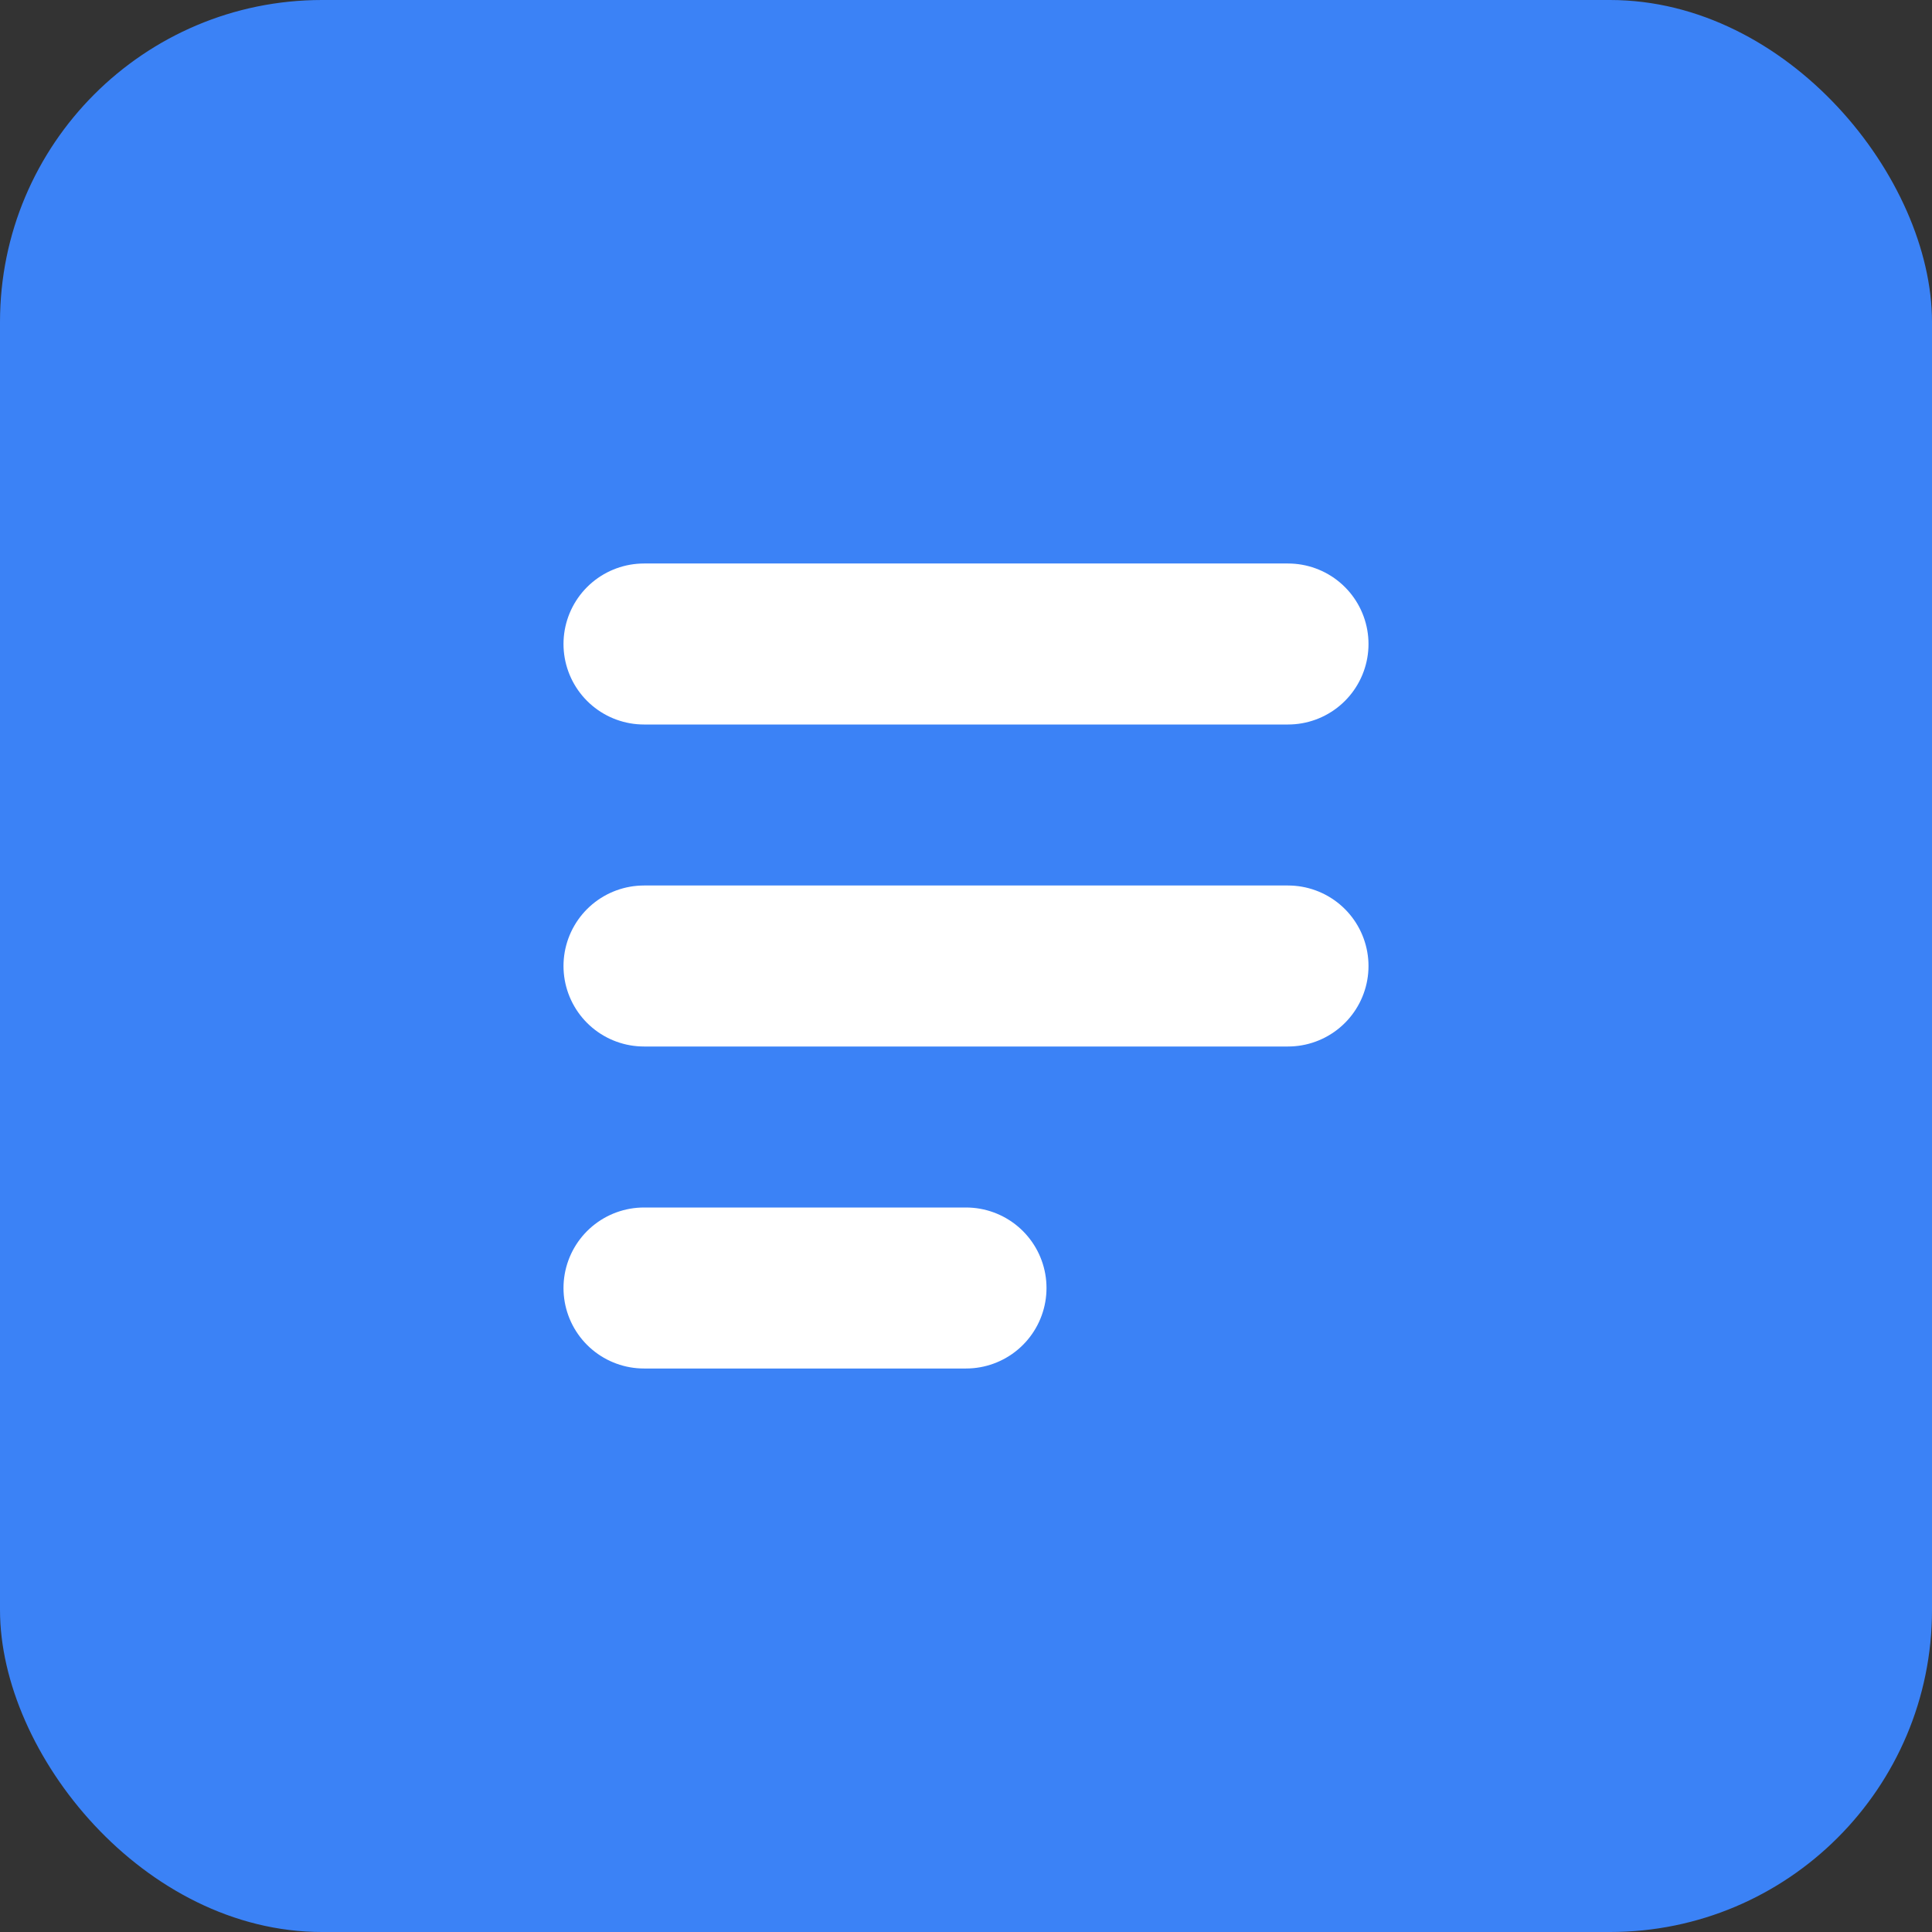 <svg width="24" height="24" viewBox="0 0 24 24" fill="none" xmlns="http://www.w3.org/2000/svg">
  <rect x="0" y="0" width="24" height="24" fill="#333333" stroke="none"/>
  <rect width="24" height="24" rx="4" fill="#3B82F6"/>
  <path d="M8 12H16M8 8H16M8 16H12" stroke="white" stroke-width="2" stroke-linecap="round" stroke-linejoin="round"/>
</svg> 